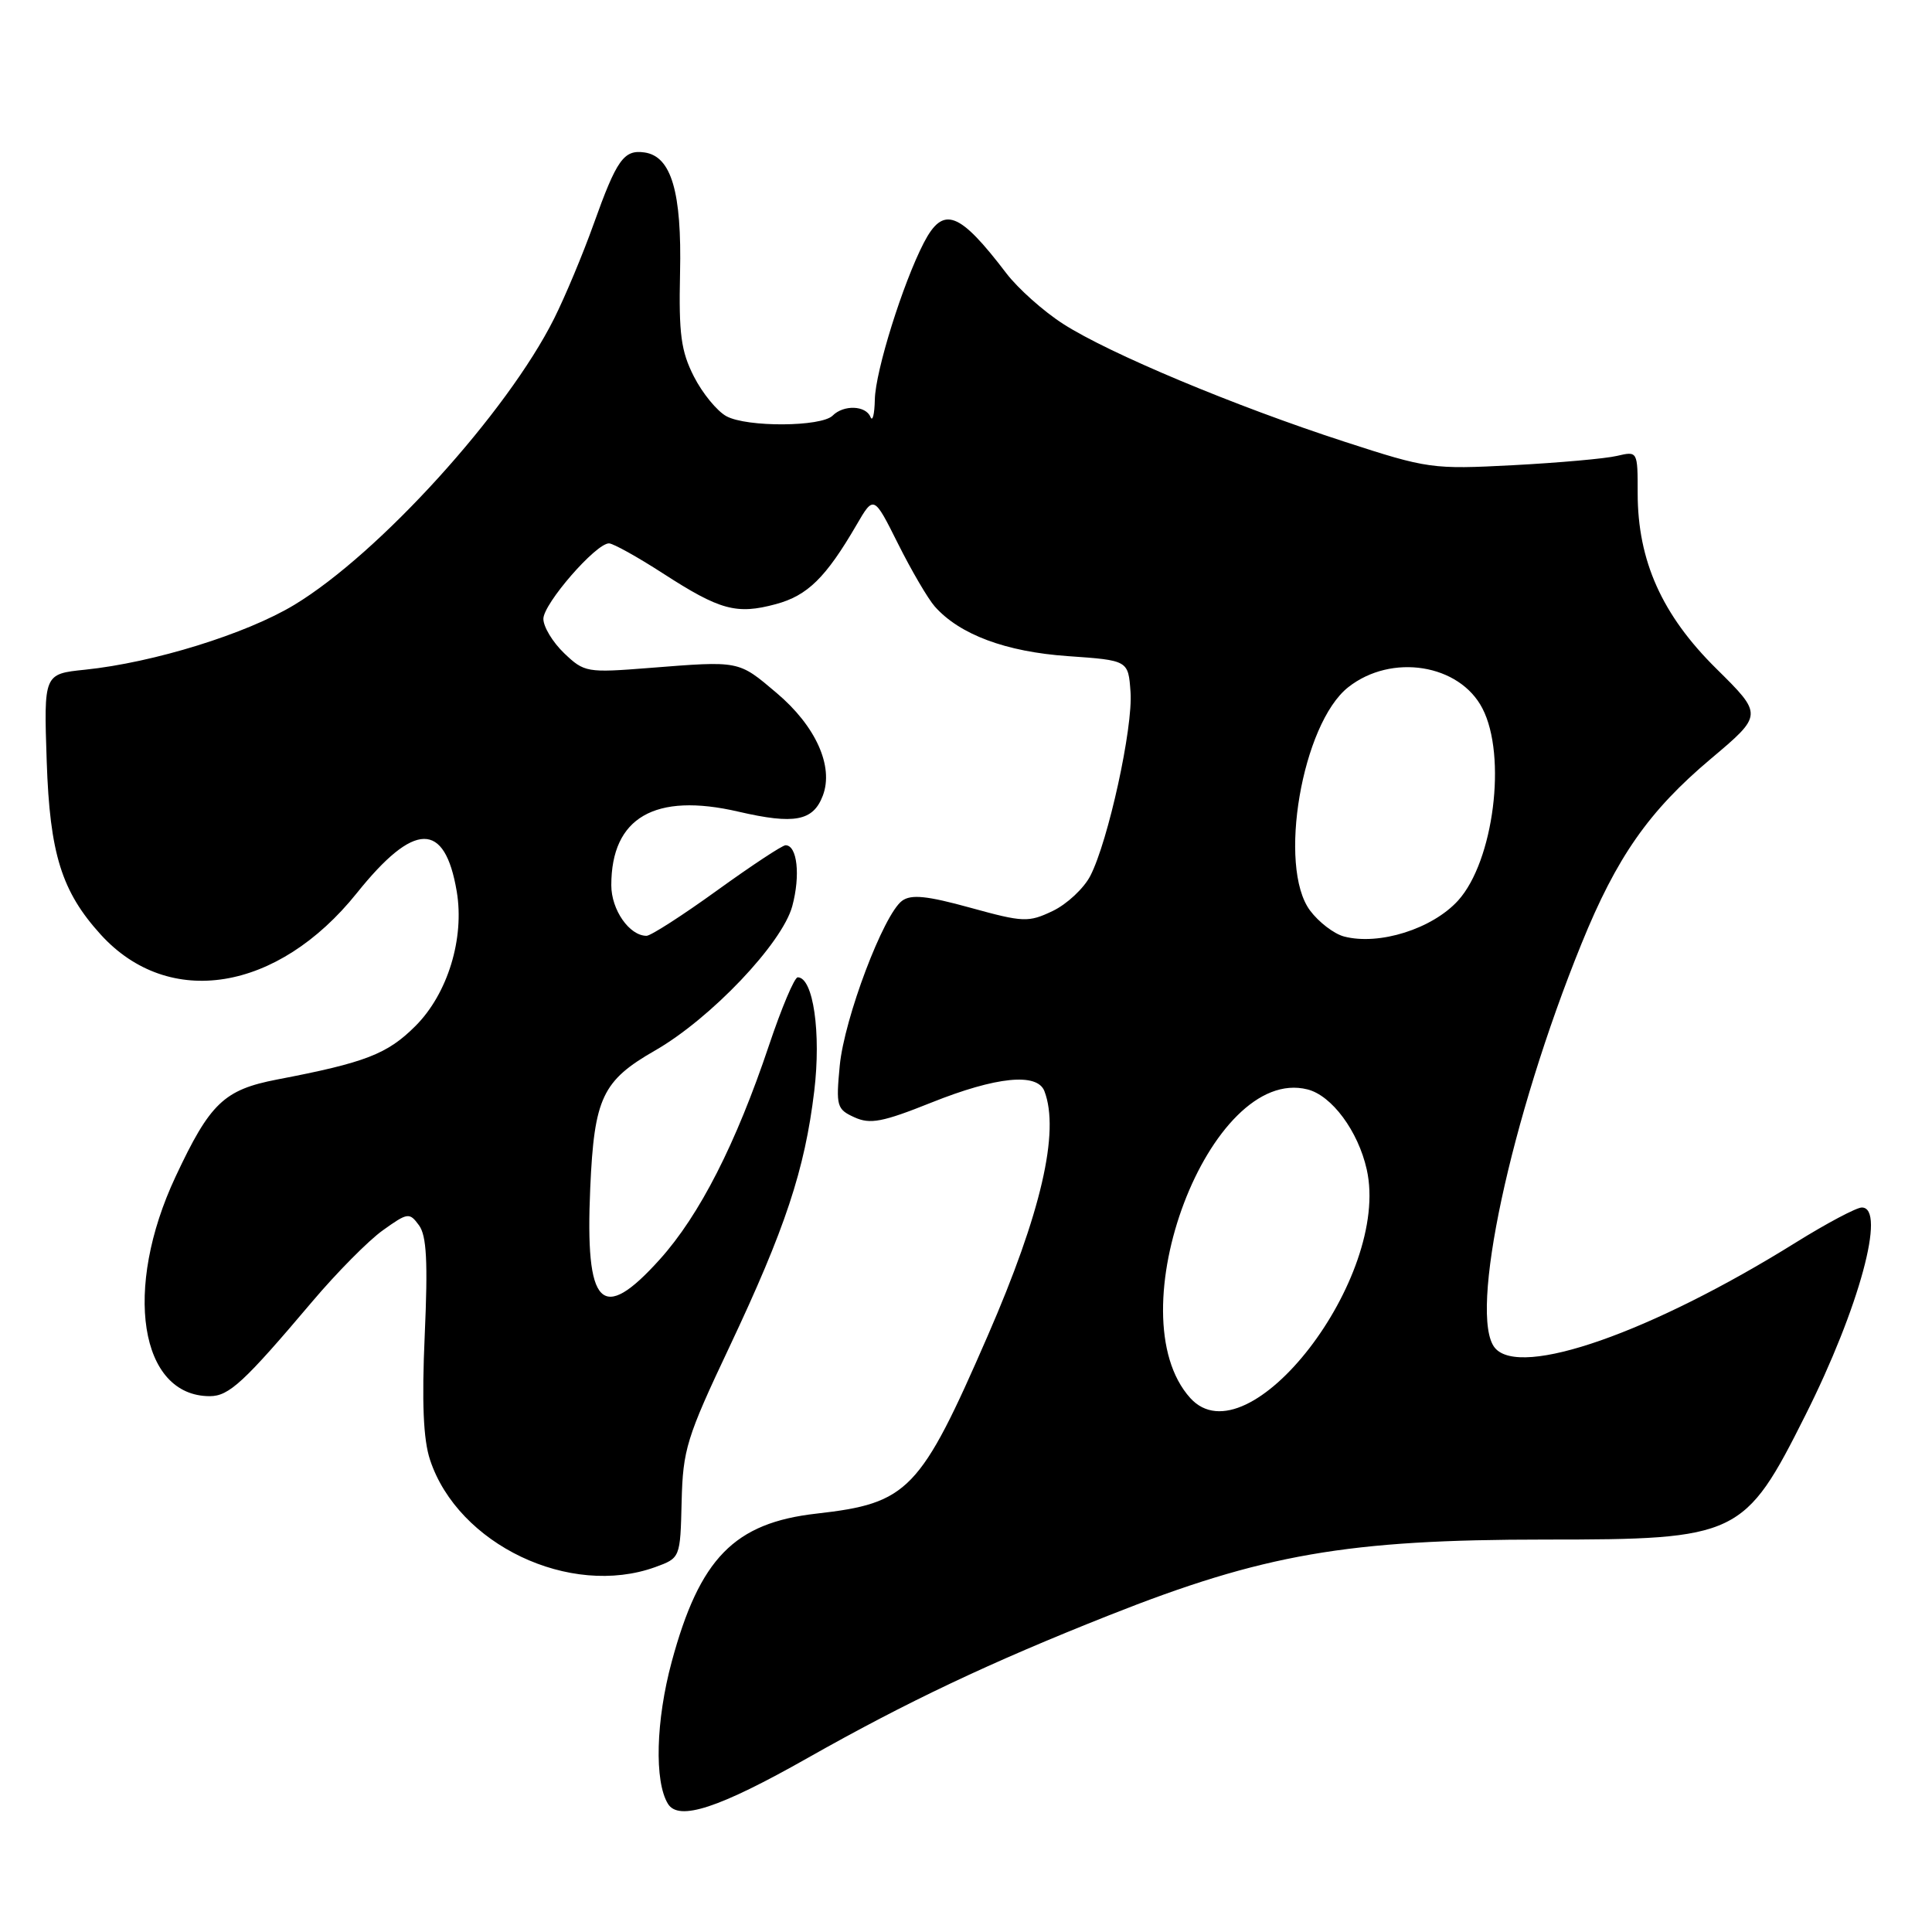 <?xml version="1.0" encoding="UTF-8" standalone="no"?>
<!DOCTYPE svg PUBLIC "-//W3C//DTD SVG 1.1//EN" "http://www.w3.org/Graphics/SVG/1.1/DTD/svg11.dtd" >
<svg xmlns="http://www.w3.org/2000/svg" xmlns:xlink="http://www.w3.org/1999/xlink" version="1.1" viewBox="0 0 256 256">
 <g >
 <path fill="currentColor"
d=" M 107.02 232.94 C 120.20 225.49 131.17 220.29 146.92 214.05 C 167.39 205.93 178.52 204.00 204.73 204.00 C 230.32 204.00 231.16 203.60 239.24 187.49 C 246.35 173.33 249.97 160.00 246.70 160.00 C 245.99 160.00 242.05 162.09 237.95 164.64 C 218.78 176.58 201.44 182.65 198.08 178.60 C 194.55 174.34 200.14 148.22 209.56 125.04 C 214.22 113.56 218.49 107.45 226.69 100.55 C 233.61 94.72 233.61 94.72 227.43 88.61 C 220.22 81.49 217.00 74.30 217.00 65.35 C 217.00 59.77 217.00 59.77 214.25 60.41 C 212.74 60.77 206.55 61.32 200.50 61.64 C 189.79 62.20 189.20 62.12 178.13 58.52 C 163.63 53.81 146.96 46.83 140.89 42.93 C 138.28 41.26 134.90 38.24 133.36 36.23 C 127.07 27.98 124.98 27.21 122.40 32.19 C 119.63 37.56 116.00 49.15 115.92 52.93 C 115.88 54.89 115.62 55.94 115.34 55.25 C 114.72 53.72 111.79 53.61 110.33 55.07 C 108.83 56.57 98.97 56.63 96.25 55.15 C 95.02 54.48 93.08 52.12 91.95 49.90 C 90.24 46.54 89.93 44.27 90.11 36.17 C 90.35 25.45 88.96 20.71 85.40 20.20 C 82.66 19.81 81.72 21.13 78.65 29.72 C 77.23 33.69 74.88 39.31 73.42 42.22 C 67.20 54.65 50.25 73.34 39.01 80.14 C 32.65 83.99 20.36 87.80 11.26 88.74 C 5.80 89.30 5.80 89.30 6.19 100.90 C 6.60 113.13 8.17 118.14 13.36 123.85 C 22.38 133.75 36.80 131.41 47.28 118.34 C 54.89 108.84 58.94 108.77 60.52 118.12 C 61.57 124.35 59.32 131.68 55.05 135.95 C 51.33 139.67 48.43 140.80 36.72 143.04 C 29.68 144.40 27.83 146.16 23.26 155.92 C 16.28 170.80 18.50 185.00 27.80 185.00 C 30.34 185.00 32.33 183.16 41.38 172.46 C 44.62 168.63 48.82 164.38 50.73 163.02 C 54.03 160.66 54.25 160.63 55.52 162.36 C 56.53 163.74 56.71 167.18 56.28 176.89 C 55.88 185.83 56.09 190.75 56.98 193.43 C 60.68 204.66 75.53 211.73 86.82 207.65 C 90.14 206.44 90.14 206.44 90.32 198.97 C 90.49 192.08 90.97 190.49 96.64 178.50 C 104.06 162.78 106.63 155.02 107.89 144.59 C 108.82 136.86 107.76 129.50 105.70 129.50 C 105.27 129.50 103.56 133.55 101.90 138.50 C 97.52 151.55 92.71 161.00 87.44 166.86 C 79.70 175.47 77.51 173.22 78.21 157.41 C 78.74 145.46 79.81 143.20 86.81 139.19 C 94.18 134.96 103.65 125.00 104.98 120.07 C 106.08 115.99 105.64 112.00 104.09 112.00 C 103.66 112.00 99.57 114.70 95.00 118.00 C 90.43 121.30 86.23 124.00 85.67 124.00 C 83.40 124.00 81.00 120.56 81.00 117.30 C 81.00 108.32 86.77 104.98 97.85 107.55 C 105.28 109.27 107.75 108.80 109.03 105.42 C 110.50 101.54 108.09 96.19 102.88 91.80 C 97.80 87.50 98.07 87.56 86.00 88.51 C 77.76 89.16 77.42 89.10 74.75 86.55 C 73.24 85.10 72.00 83.06 72.00 82.00 C 72.00 80.00 78.95 72.00 80.69 72.00 C 81.24 72.00 84.46 73.79 87.85 75.98 C 95.40 80.86 97.59 81.46 102.81 80.05 C 107.00 78.92 109.42 76.55 113.49 69.56 C 115.78 65.62 115.78 65.62 119.00 72.06 C 120.77 75.60 122.96 79.34 123.86 80.36 C 127.15 84.08 133.28 86.37 141.50 86.94 C 149.50 87.50 149.50 87.50 149.80 91.68 C 150.15 96.38 146.84 111.47 144.47 116.06 C 143.61 117.72 141.37 119.81 139.49 120.71 C 136.27 122.24 135.62 122.22 128.58 120.28 C 122.82 118.69 120.73 118.48 119.53 119.36 C 117.08 121.16 111.87 134.93 111.27 141.21 C 110.76 146.57 110.88 146.99 113.22 148.05 C 115.30 149.00 116.94 148.69 123.43 146.09 C 132.01 142.66 137.44 142.11 138.39 144.58 C 140.45 149.95 137.95 160.76 130.89 176.97 C 121.93 197.56 120.36 199.19 108.20 200.56 C 97.29 201.79 92.71 206.48 89.00 220.21 C 86.90 228.00 86.69 236.07 88.51 239.02 C 89.94 241.34 95.29 239.58 107.02 232.94 Z  M 157.72 185.25 C 147.73 174.20 160.29 141.10 173.24 144.35 C 176.46 145.15 179.96 149.87 181.10 154.96 C 184.31 169.25 165.41 193.74 157.72 185.25 Z  M 178.09 124.09 C 176.76 123.74 174.74 122.19 173.59 120.65 C 169.27 114.86 172.52 95.88 178.66 91.05 C 184.38 86.55 193.39 87.98 196.43 93.87 C 199.69 100.16 197.92 114.11 193.21 119.32 C 189.80 123.08 182.74 125.31 178.09 124.09 Z "/>
</g>
</svg>